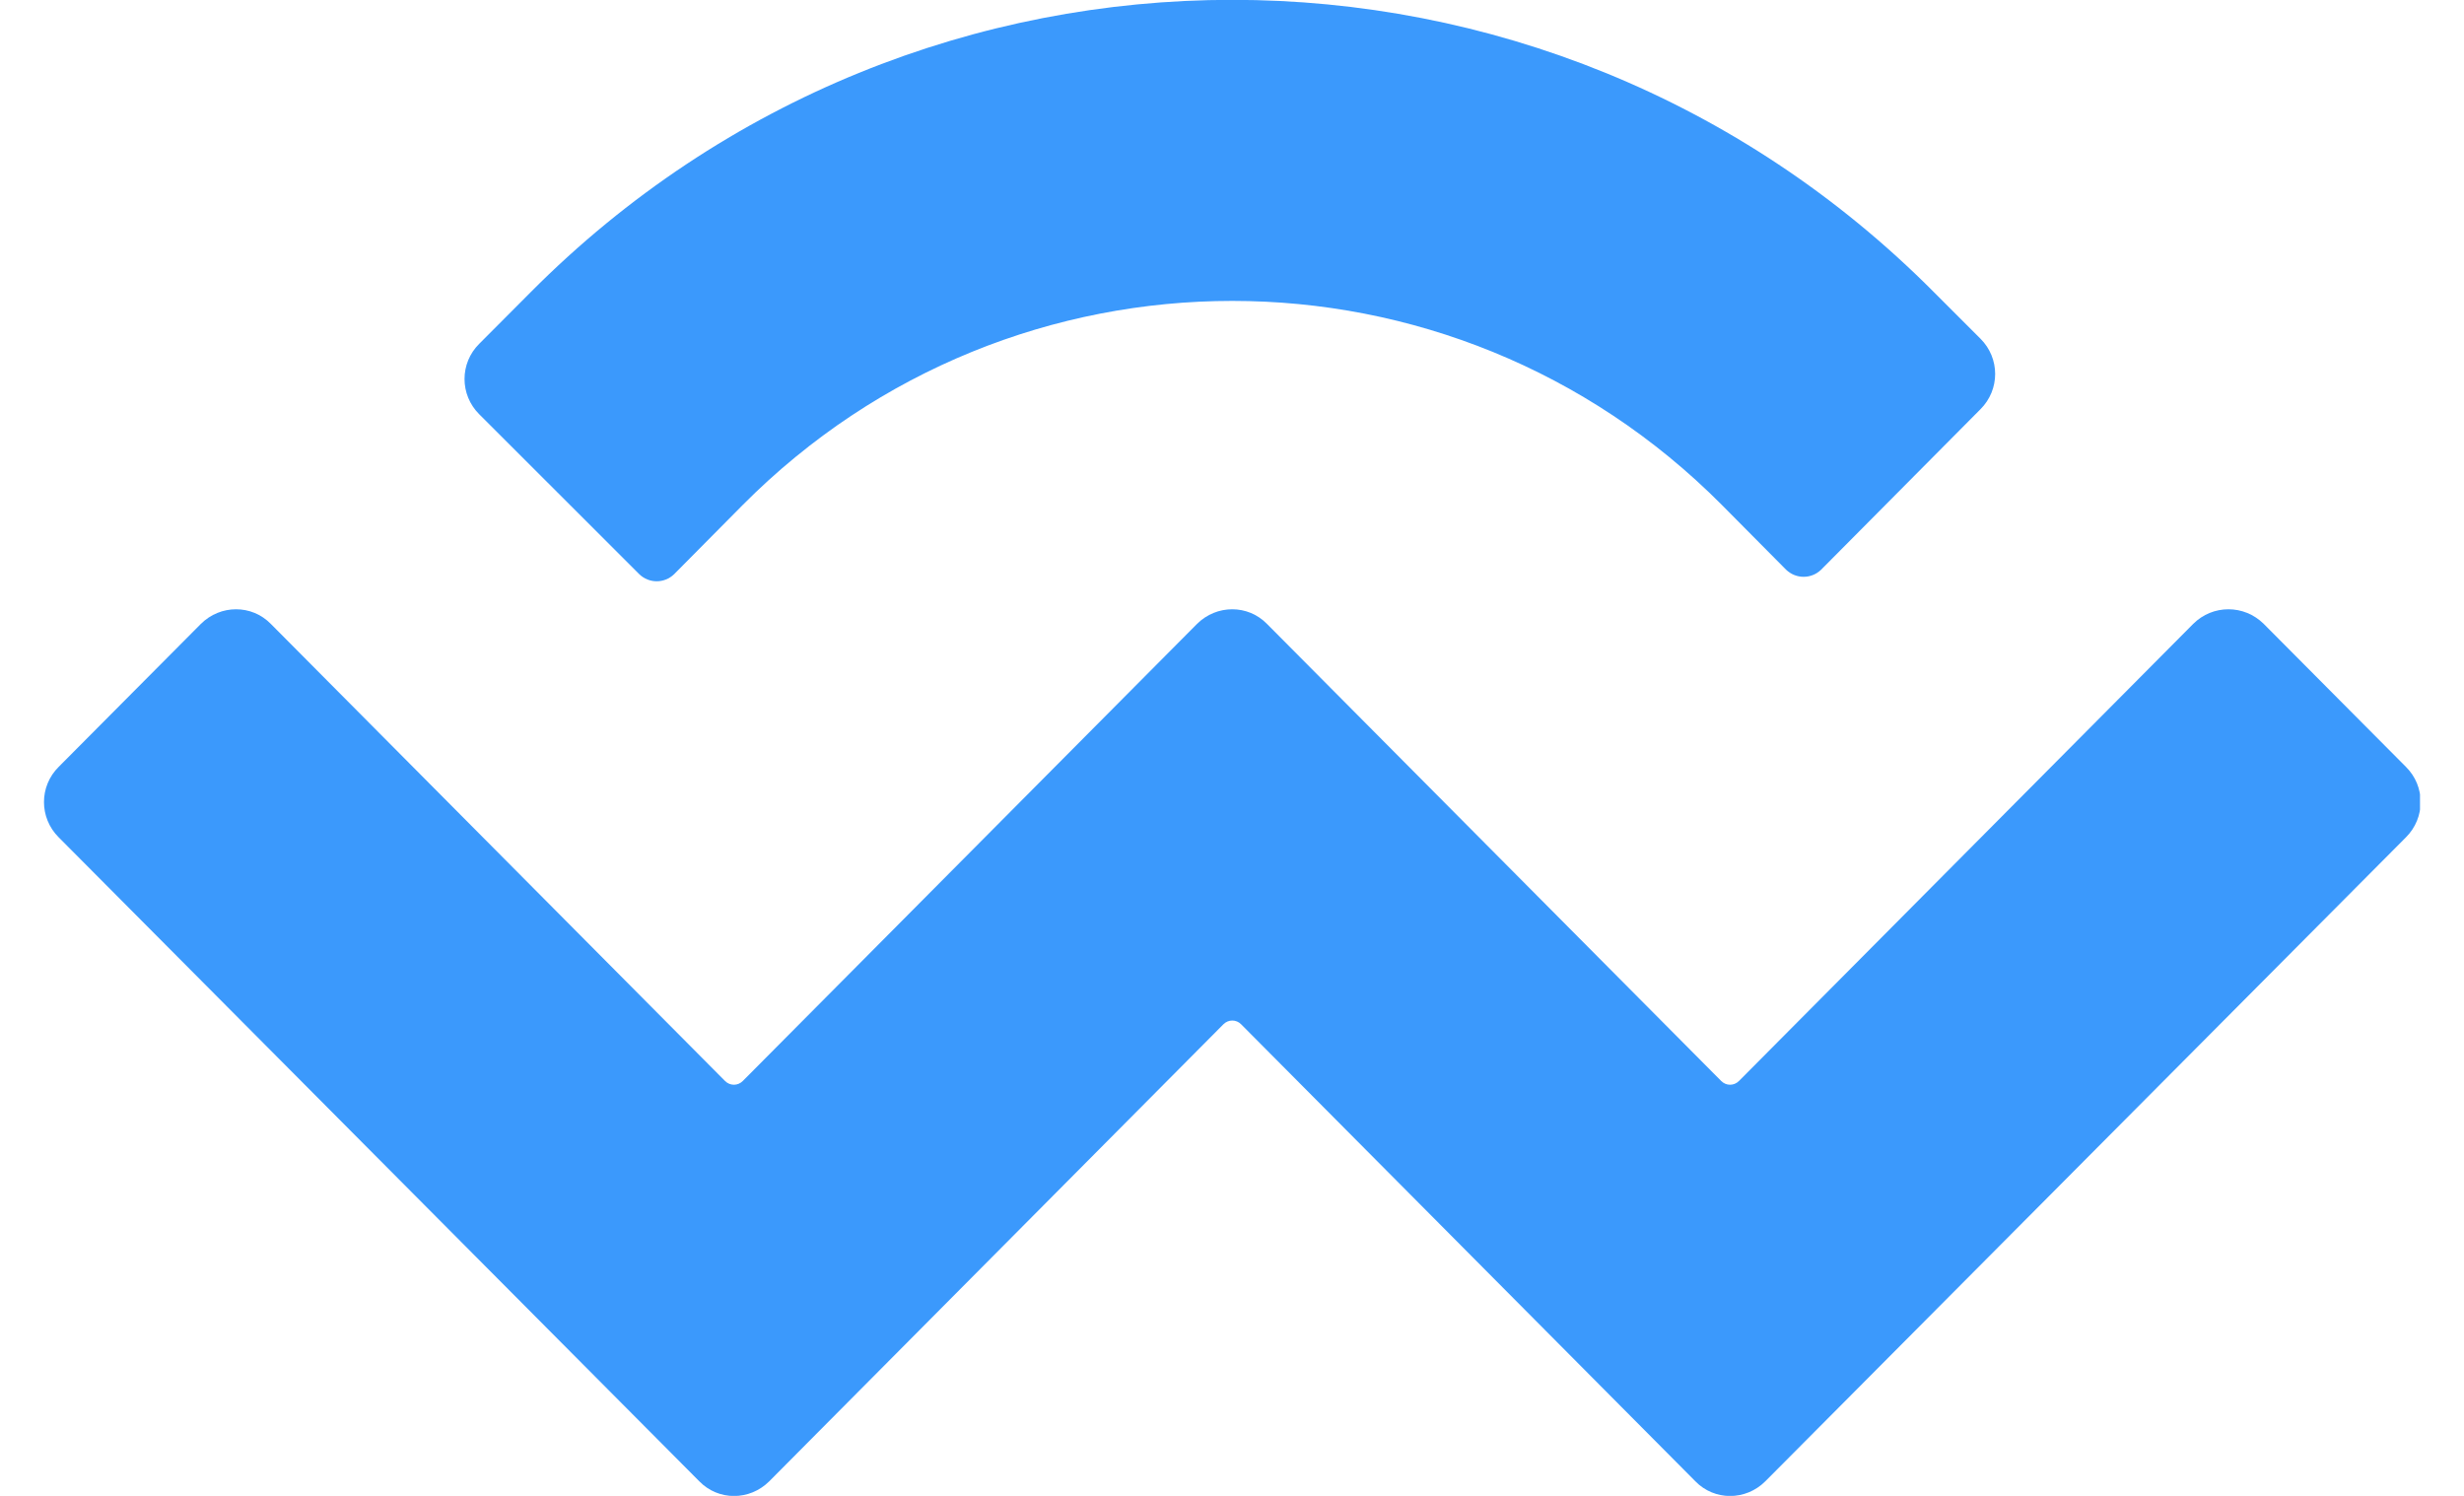 <svg width="28" height="17" viewBox="0 0 28 17" fill="none" xmlns="http://www.w3.org/2000/svg">
<g id="Layer_1" clip-path="url(#clip0_564_9739)">
<path id="WalletConnect_00000073703063438220642730000002917717552236472496_" d="M6.031 3.32C10.433 -1.109 17.573 -1.109 21.976 3.32L22.505 3.849C22.728 4.071 22.728 4.429 22.505 4.651L20.694 6.475C20.583 6.582 20.409 6.582 20.297 6.475L19.566 5.738C16.494 2.647 11.513 2.647 8.441 5.738L7.661 6.525C7.55 6.633 7.375 6.633 7.264 6.525L5.446 4.708C5.223 4.486 5.223 4.128 5.446 3.907L6.031 3.32ZM25.724 7.09L27.34 8.715C27.563 8.936 27.563 9.294 27.34 9.516L20.06 16.835C19.837 17.057 19.482 17.057 19.266 16.835L14.104 11.641C14.049 11.584 13.958 11.584 13.902 11.641L8.741 16.835C8.518 17.057 8.163 17.057 7.947 16.835L0.667 9.516C0.444 9.294 0.444 8.936 0.667 8.715L2.283 7.09C2.506 6.869 2.861 6.869 3.077 7.09L8.239 12.285C8.295 12.342 8.385 12.342 8.441 12.285L13.603 7.09C13.826 6.869 14.181 6.869 14.397 7.09L19.559 12.285C19.615 12.342 19.705 12.342 19.761 12.285L24.923 7.09C25.145 6.869 25.501 6.869 25.724 7.09Z" fill="#3B99FC"/>
</g>
<defs>
<clipPath id="clip0_564_9739">
<rect width="27" height="17" fill="white" transform="translate(0.5)"/>
</clipPath>
</defs>
</svg>
